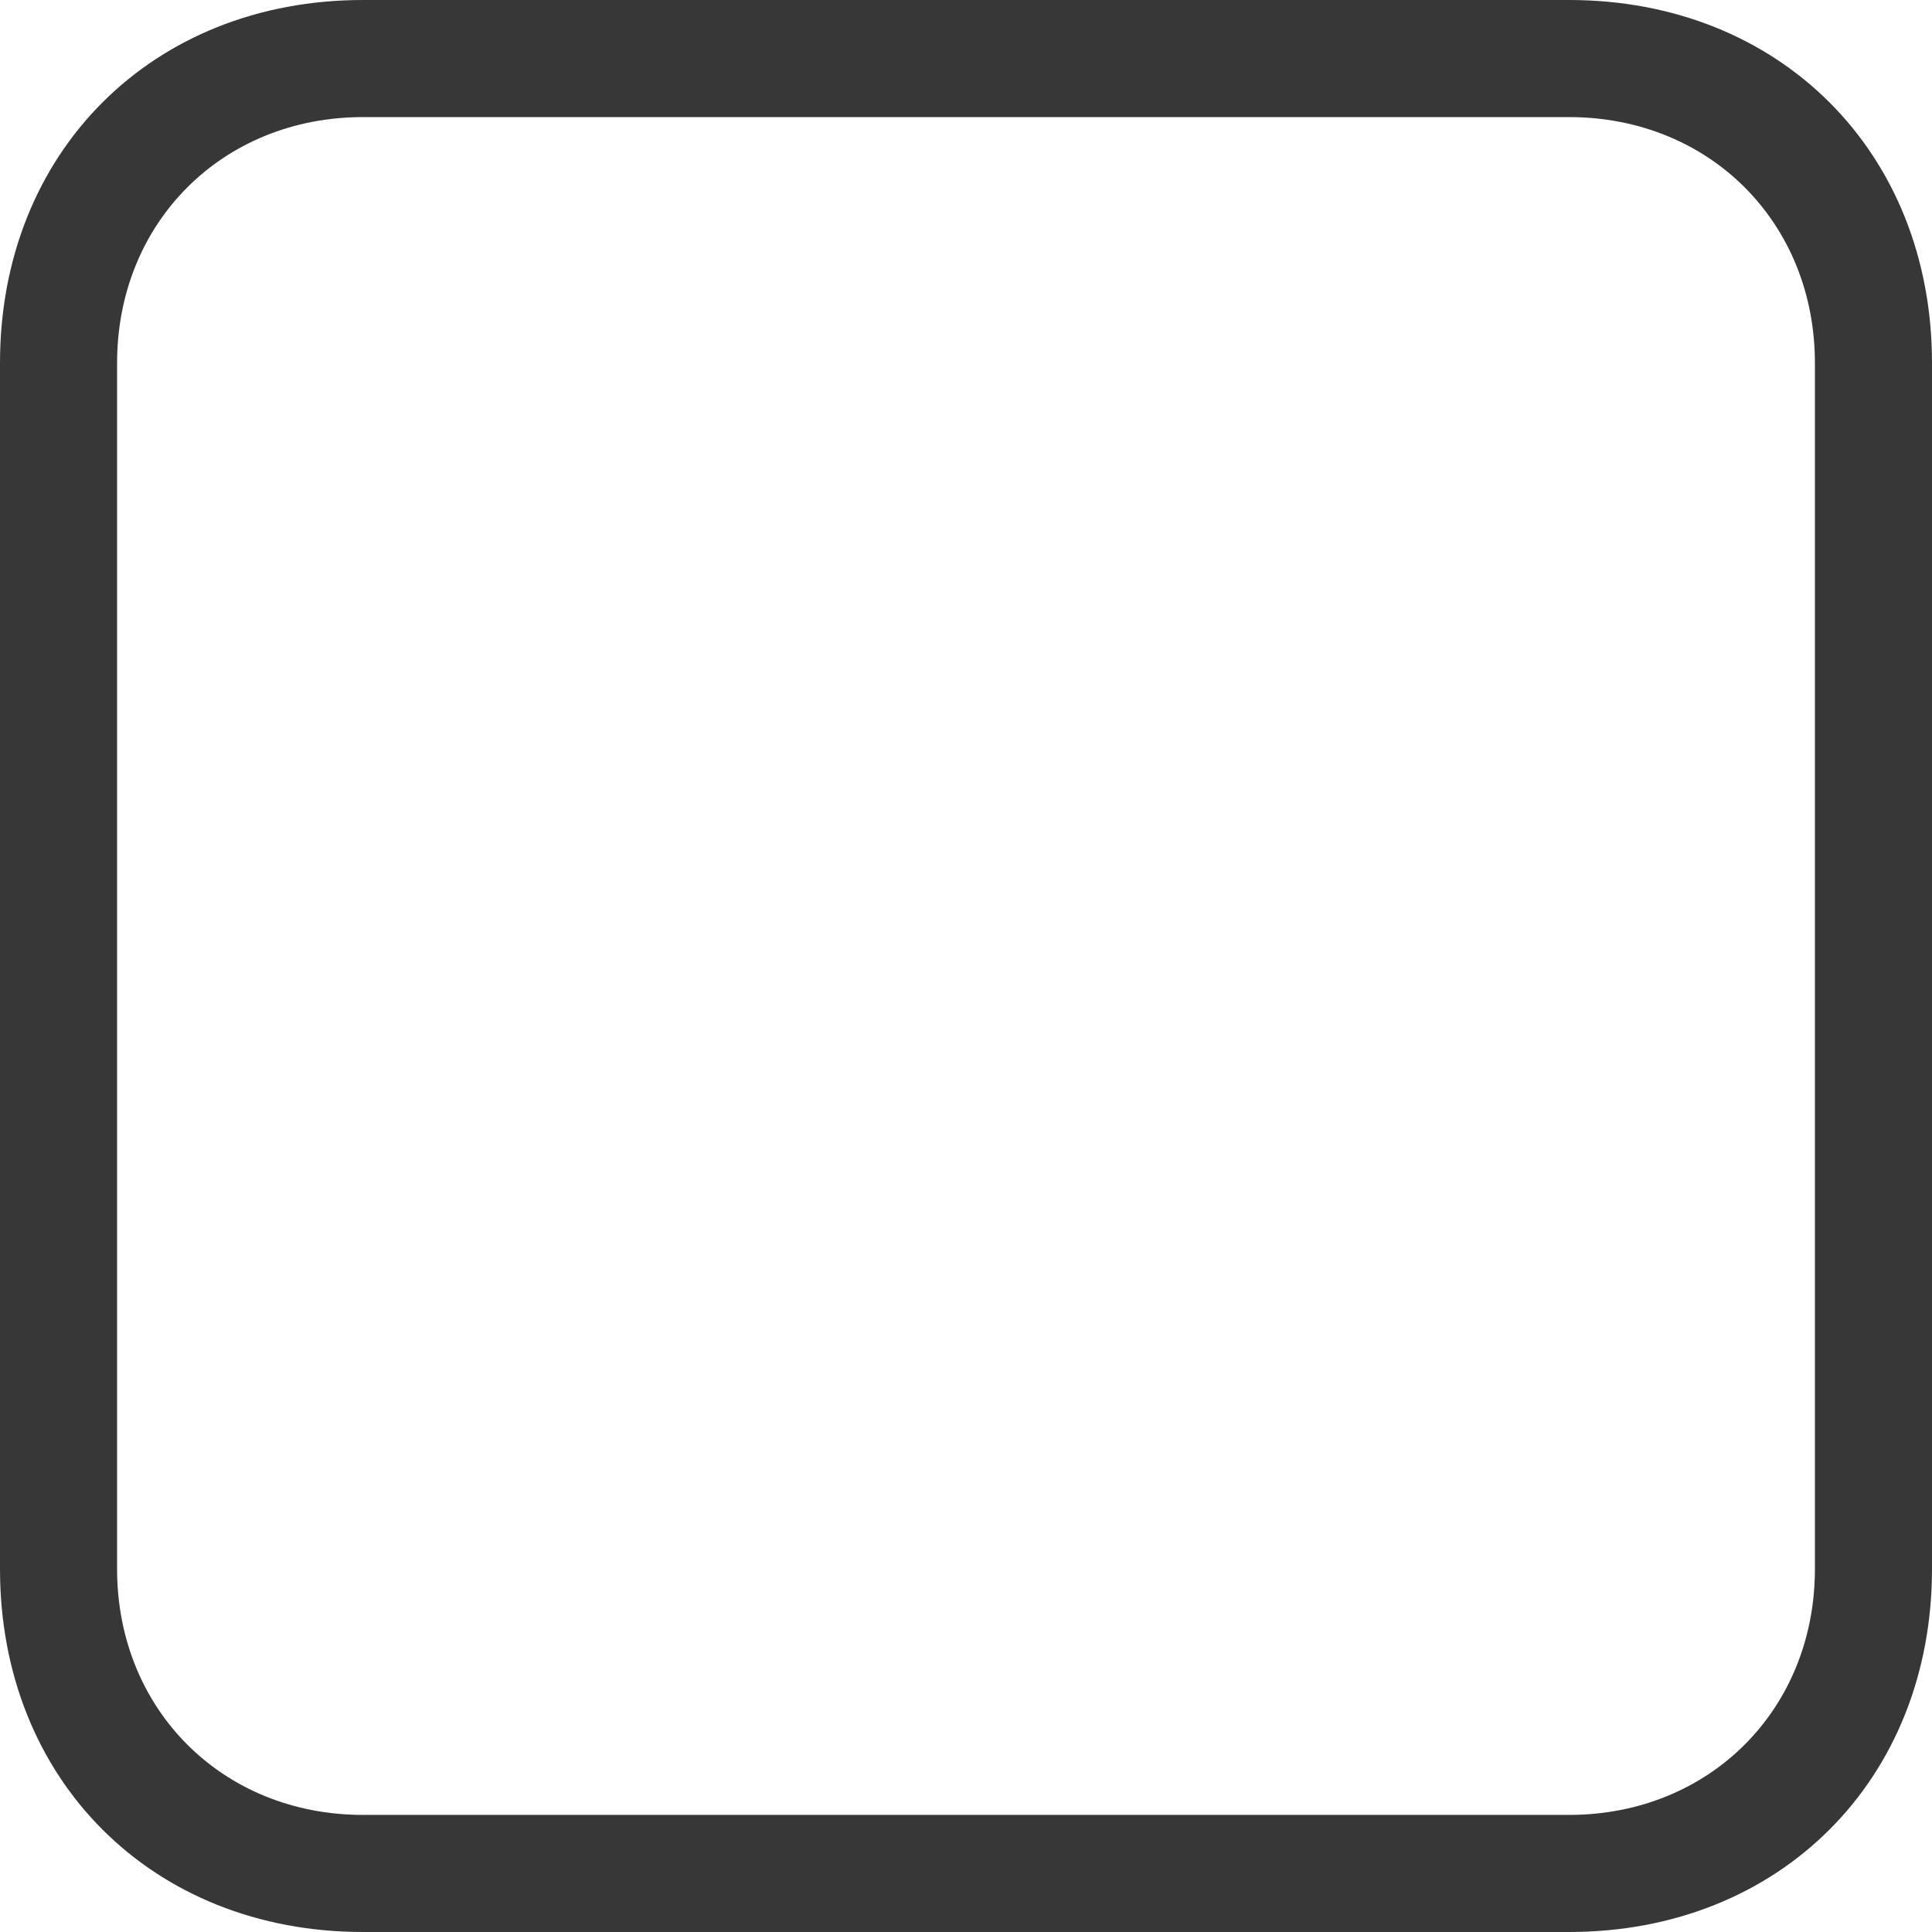 <?xml version="1.0" encoding="utf-8"?>
<!-- Generator: Adobe Illustrator 19.2.1, SVG Export Plug-In . SVG Version: 6.00 Build 0)  -->
<svg version="1.0" id="checkbox-inactive" xmlns="http://www.w3.org/2000/svg" xmlns:xlink="http://www.w3.org/1999/xlink" x="0px"
	 y="0px" viewBox="0 0 16.5 16.5" style="enable-background:new 0 0 16.5 16.5;" xml:space="preserve">
<style type="text/css">
	.st0{fill:#373737;}
</style>
<path id="Rounded_Rectangle_1_copy" class="st0" d="M13.4,1c1.2,0,2.1,0.9,2.1,2.1v10.3c0,1.2-0.9,2.1-2.1,2.1H3.1
	c-1.2,0-2.1-0.9-2.1-2.1V3.1C1,1.9,1.9,1,3.1,1H13.4 M13.4,0H3.1C1.3,0,0,1.3,0,3.1v10.3c0,1.8,1.3,3.1,3.1,3.1h10.3
	c1.8,0,3.1-1.3,3.1-3.1V3.1C16.5,1.3,15.2,0,13.4,0L13.4,0z"/>
</svg>
